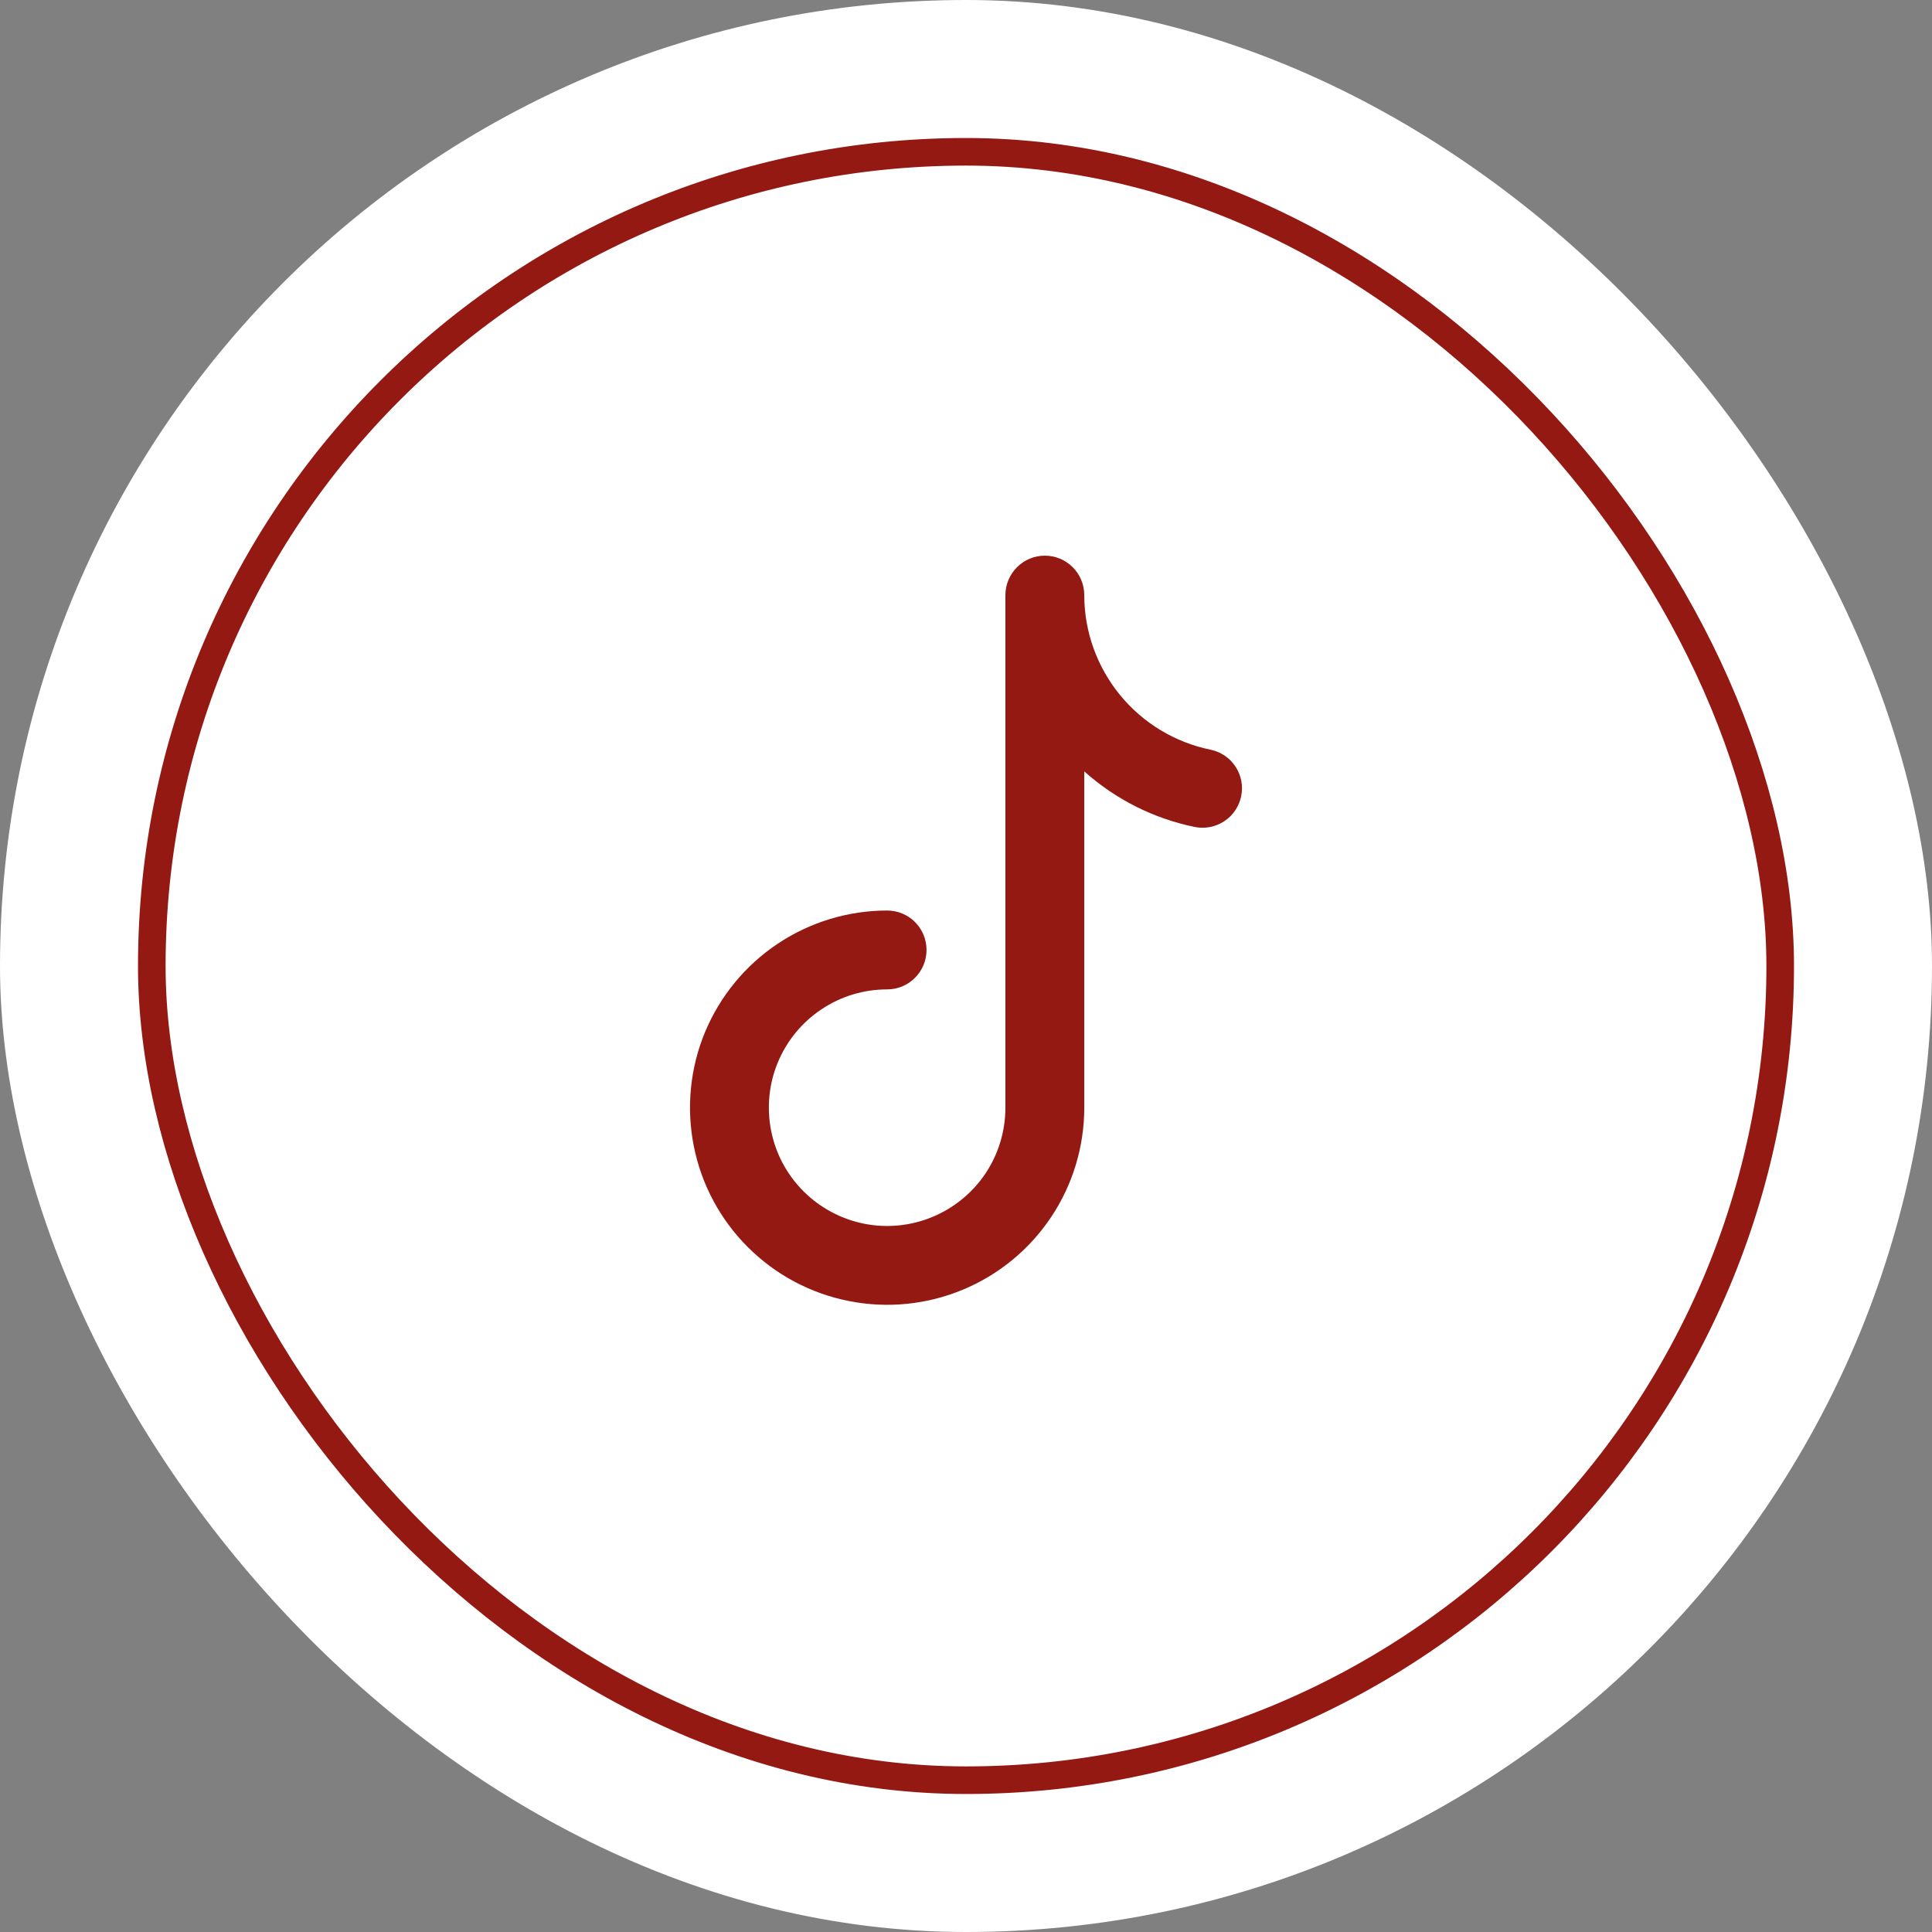 <svg width="28" height="28" viewBox="0 0 28 28" fill="none" xmlns="http://www.w3.org/2000/svg">
<rect x="0" y="0" width="28" height="28" fill="#808080" stroke="none"/>
<rect width="28" height="28" rx="14" fill="white"/>
<rect x="2.2" y="2.2" width="23.6" height="23.6" rx="11.8" fill="white"/>
<rect x="2.2" y="2.2" width="23.6" height="23.6" rx="11.8" stroke="#951913" stroke-width="0.4"/>
<path fill-rule="evenodd" clip-rule="evenodd" d="M15.143 8.053C15.294 8.053 15.44 8.113 15.547 8.221C15.654 8.328 15.714 8.473 15.714 8.625C15.714 9.151 15.897 9.662 16.23 10.07C16.563 10.478 17.027 10.759 17.543 10.865C17.691 10.895 17.822 10.983 17.905 11.109C17.989 11.236 18.019 11.39 17.988 11.539C17.958 11.687 17.87 11.818 17.744 11.901C17.617 11.985 17.463 12.015 17.314 11.985C16.719 11.863 16.167 11.585 15.714 11.179V16.053C15.714 16.618 15.547 17.171 15.233 17.64C14.919 18.11 14.473 18.477 13.95 18.693C13.428 18.909 12.854 18.966 12.3 18.855C11.745 18.745 11.236 18.473 10.837 18.073C10.437 17.674 10.165 17.165 10.055 16.61C9.945 16.056 10.001 15.482 10.217 14.96C10.434 14.438 10.8 13.992 11.27 13.678C11.74 13.364 12.292 13.196 12.857 13.196C13.009 13.196 13.154 13.256 13.261 13.363C13.368 13.47 13.428 13.616 13.428 13.767C13.428 13.919 13.368 14.064 13.261 14.171C13.154 14.279 13.009 14.339 12.857 14.339C12.518 14.339 12.187 14.439 11.905 14.628C11.623 14.816 11.403 15.084 11.273 15.397C11.143 15.71 11.11 16.055 11.176 16.388C11.242 16.72 11.405 17.026 11.645 17.265C11.885 17.505 12.19 17.668 12.523 17.735C12.855 17.801 13.2 17.767 13.513 17.637C13.826 17.507 14.094 17.288 14.283 17.006C14.471 16.724 14.571 16.392 14.571 16.053V8.625C14.571 8.473 14.632 8.328 14.739 8.221C14.846 8.113 14.991 8.053 15.143 8.053Z" fill="#951913"/>
</svg>
